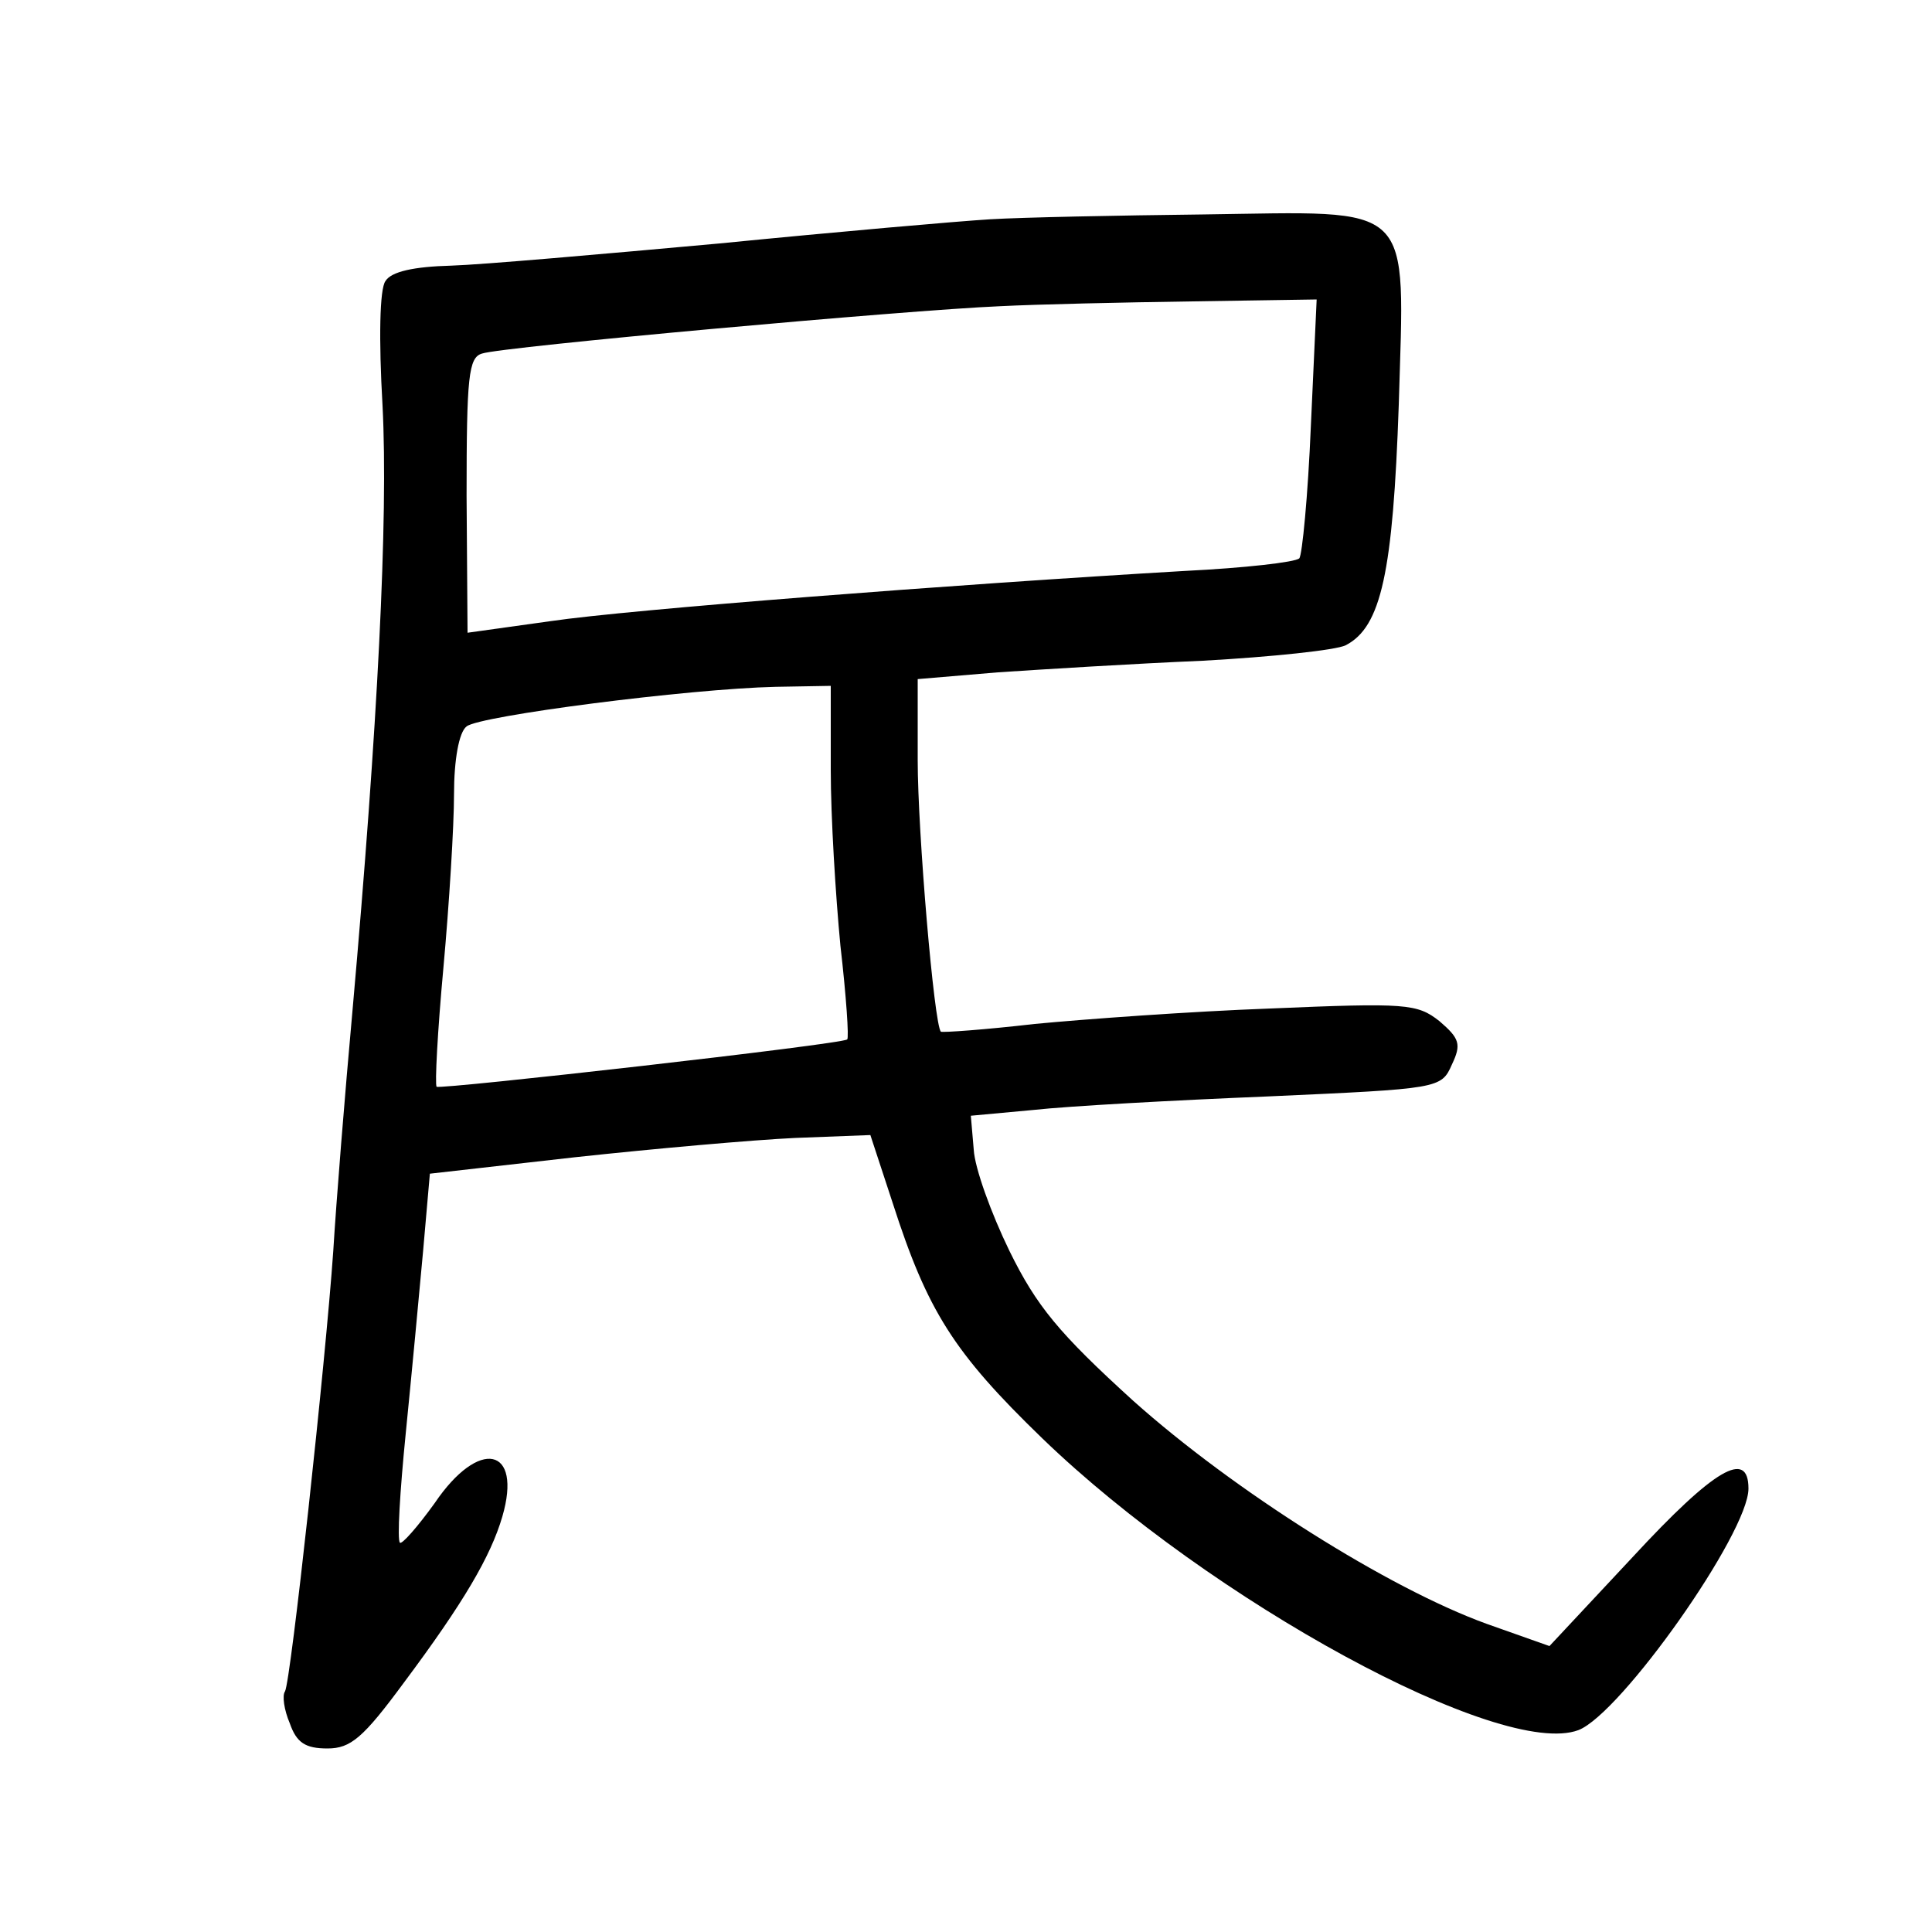 <?xml version="1.0"?>
<svg xmlns="http://www.w3.org/2000/svg" height="200pt" preserveAspectRatio="xMidYMid meet" viewBox="0 0 200 200" width="200pt">
  <g transform="matrix(.1 0 0 -.1 0 200)">
    <path d="m1025 1773c-33-2-159-13-280-25-121-11-246-22-278-23-38-1-62-6-68-16-6-8-7-60-3-129 6-116-5-332-31-625-8-88-17-200-20-250-8-115-44-446-50-456-3-4-1-19 5-33 7-20 16-26 39-26 24 0 37 11 79 68 62 83 90 131 102 172 21 72-24 82-70 14-18-25-34-43-36-41-3 3 0 53 6 113s14 145 18 189l7 80 150 17c83 9 185 18 228 20l78 3 23-70c36-112 63-155 155-244 174-168 475-332 555-302 44 17 176 204 176 250 0 41-35 21-120-71l-86-92-65 23c-102 37-262 138-366 231-77 70-100 98-128 155-19 39-36 86-37 105l-3 35 65 6c36 4 145 10 243 14 177 8 179 8 190 33 10 21 8 27-13 45-23 18-34 19-175 13-82-3-192-11-244-16-52-6-95-9-97-8-7 7-24 207-24 281v84l83 7c45 3 141 9 212 12 72 4 138 11 148 16 37 19 49 76 55 249 6 213 19 200-203 197-88-1-187-3-220-5zm332-214c-3-72-9-134-12-137-4-4-57-10-118-13-240-14-576-40-657-52l-86-12-1 142c0 123 2 143 16 147 20 7 440 45 536 49 39 2 128 4 199 5l129 2zm-497-356c0-49 5-130 10-182 6-52 9-96 7-97-5-5-421-52-425-49-2 2 1 58 7 123 6 66 11 147 11 180 0 35 5 64 13 70 13 11 230 39 320 41l57 1z"/>
  </g>
</svg>
